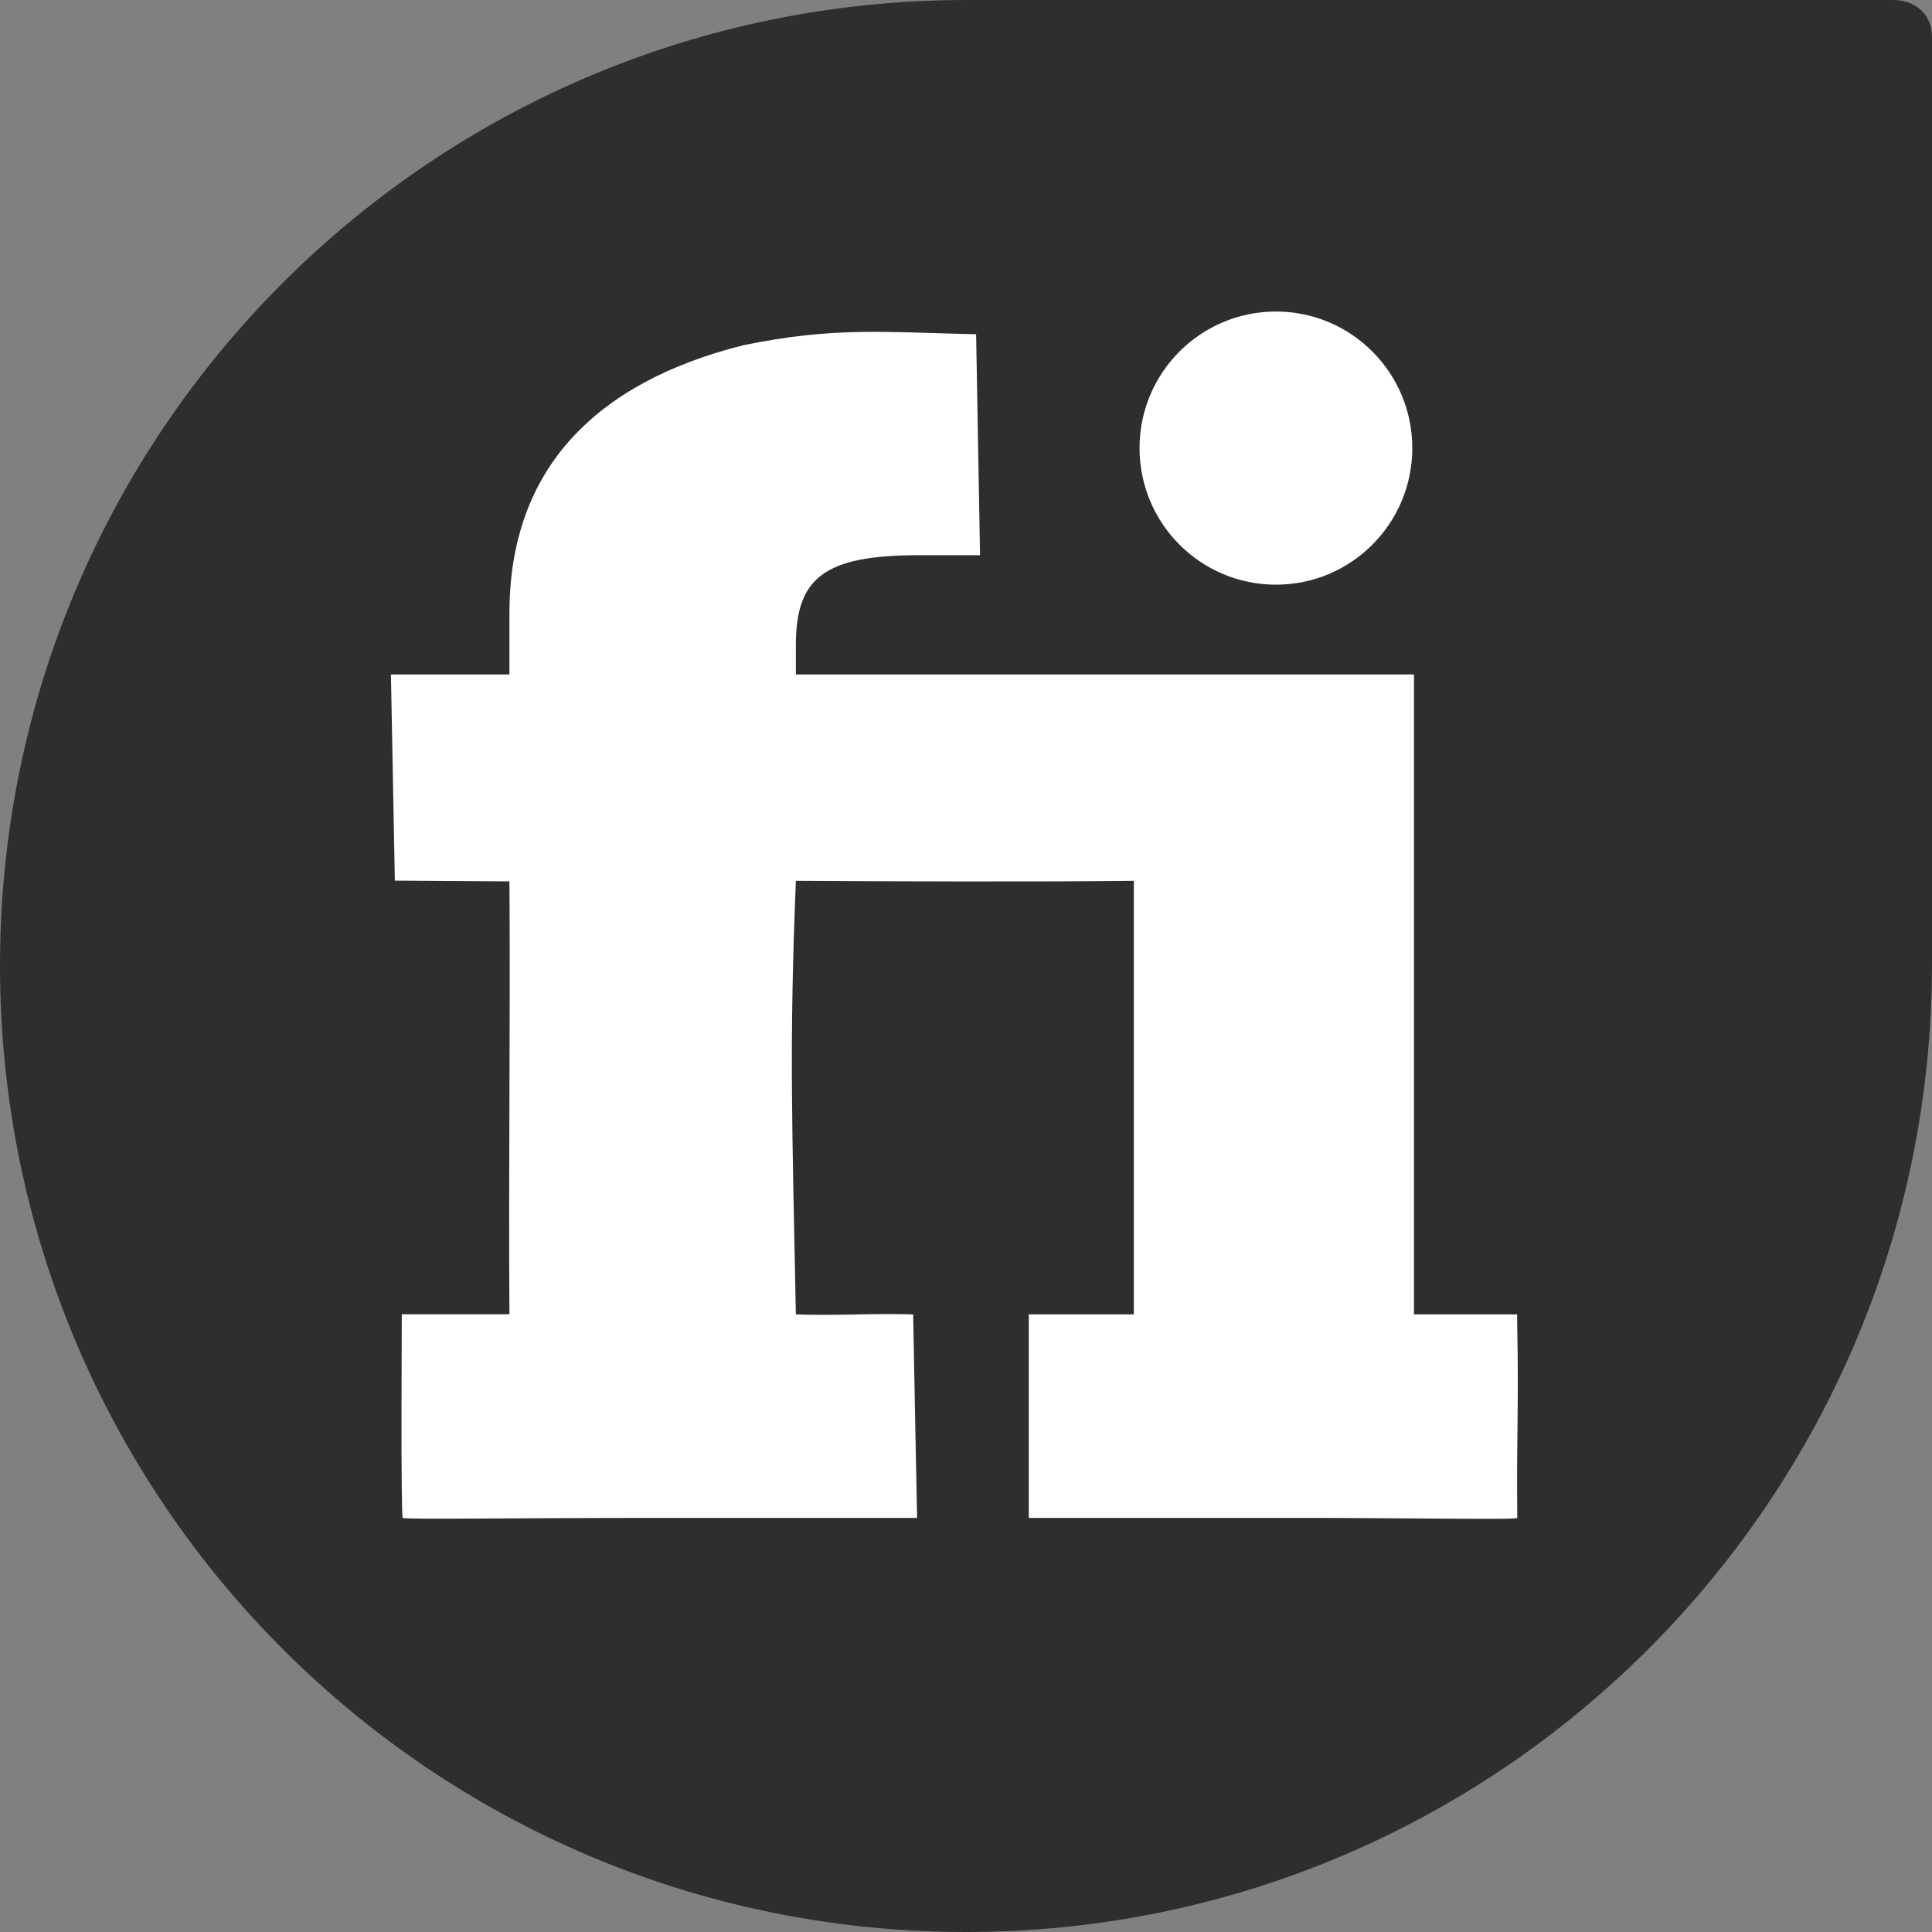 <?xml version="1.0" encoding="iso-8859-1"?>
<!-- Generator: Adobe Illustrator 18.0.0, SVG Export Plug-In . SVG Version: 6.00 Build 0)  -->
<!DOCTYPE svg PUBLIC "-//W3C//DTD SVG 1.1//EN" "http://www.w3.org/Graphics/SVG/1.1/DTD/svg11.dtd">
<svg version="1.1" xmlns="http://www.w3.org/2000/svg" xmlns:xlink="http://www.w3.org/1999/xlink" x="0px" y="0px"
	 viewBox="0 0 48 48" style="enable-background:new 0 0 48 48;" xml:space="preserve">
<rect x="0" y="0" width="48" height="48" fill="#808080" stroke="none"/>
<g>
</g>
<g>
</g>
<g>
</g>
<g>
</g>
<g>
</g>
<g>
</g>
<g>
</g>
<g>
</g>
<g>
</g>
<g>
</g>
<g>
</g>
<g>
</g>
<g>
</g>
<g>
</g>
<g>
</g>
<g>
</g>
<g>
</g>
<g>
</g>
<g>
</g>
<g>
</g>
<g>
</g>
<g>
</g>
<g>
</g>
<g>
</g>
<g>
</g>
<g>
</g>
<g>
</g>
<g>
</g>
<g>
</g>
<g>
</g>
<g>
</g>
<g>
</g>
<g>
</g>
<g>
</g>
<g>
</g>
<g>
</g>
<g>
</g>
<g>
</g>
<g>
</g>
<g>
</g>
<g>
</g>
<g>
</g>
<g>
</g>
<g>
</g>
<g>
</g>
<g>
</g>
<g>
</g>
<g>
</g>
<g>
</g>
<g>
</g>
<g>
</g>
<g>
</g>
<g>
</g>
<g>
</g>
<g>
</g>
<g>
</g>
<g>
</g>
<g>
</g>
<g>
</g>
<g>
</g>
<g>
</g>
<g>
</g>
<g>
</g>
<g>
</g>
<g>
</g>
<g>
</g>
<g>
</g>
<g>
</g>
<g>
</g>
<g>
</g>
<g>
</g>
<g>
</g>
<g>
</g>
<g>
</g>
<g>
</g>
<g>
</g>
<g>
</g>
<g>
</g>
<g>
</g>
<g>
</g>
<g>
</g>
<g>
</g>
<g>
</g>
<g>
</g>
<g>
</g>
<g>
	<g>
		<path style="fill:#2E2E2E;" d="M48,0.91C48,0.36,47.585,0,47.035,0c0,0-22.749,0-23.016,0C10.754,0,0,10.716,0,23.989
			C0,37.263,10.736,48,24.001,48C37.264,48,48,37.217,48,23.942C48,23.675,48,0.91,48,0.91z"/>
		<g id="g24732_6_" transform="matrix(2.324,0,0,2.324,-1572.046,-1430.084)">
			<path id="path24730_6_" style="fill:#FFFFFF;" d="M691.538,620.145c0,0.807-0.653,1.46-1.458,1.46s-1.458-0.654-1.458-1.46
				c0-0.807,0.653-1.46,1.458-1.46S691.538,619.338,691.538,620.145z"/>
			<path id="path24702_6_" style="fill:#FFFFFF;" d="M680.744,631.581c-0.008-0.021-0.013-0.527-0.012-1.104l0.003-1.072h0.578
				h0.573c-0.011-1.535,0.011-3.093,0-4.628l-0.626-0.004l-0.599-0.004l-0.021-1.102l-0.021-1.102h0.629h0.638v-0.656
				c0-1.537,0.916-2.466,2.501-2.864c0.972-0.199,1.498-0.139,2.488-0.117l0.021,1.181l0.021,1.181h-0.657
				c-1.014,0-1.31,0.246-1.312,0.956v0.319c2.221,0,4.387,0,6.608,0c0,2.275,0,4.566,0,6.841h1.104c0,0-0.003-0.007,0,0.153
				c0.017,0.85-0.008,1.006,0,2.023c-0.024,0.024-1.224-0.004-2.643,0h-2.579v-1.081v-1.095c0.374,0,0.749,0,1.123,0
				c0-1.546,0-3.09,0-4.635c-1.044,0.012-2.682,0.006-3.613,0c-0.071,1.753-0.041,2.543,0,4.635c0.418,0.016,0.836-0.014,1.254,0
				l0.021,1.109l0.021,1.067H683.5C681.992,631.581,680.752,631.601,680.744,631.581z"/>
		</g>
	</g>
</g>
<g>
</g>
<g>
</g>
<g>
</g>
<g>
</g>
<g id="nyt_x5F_exporter_x5F_info" style="display:none;">
</g>
</svg>
